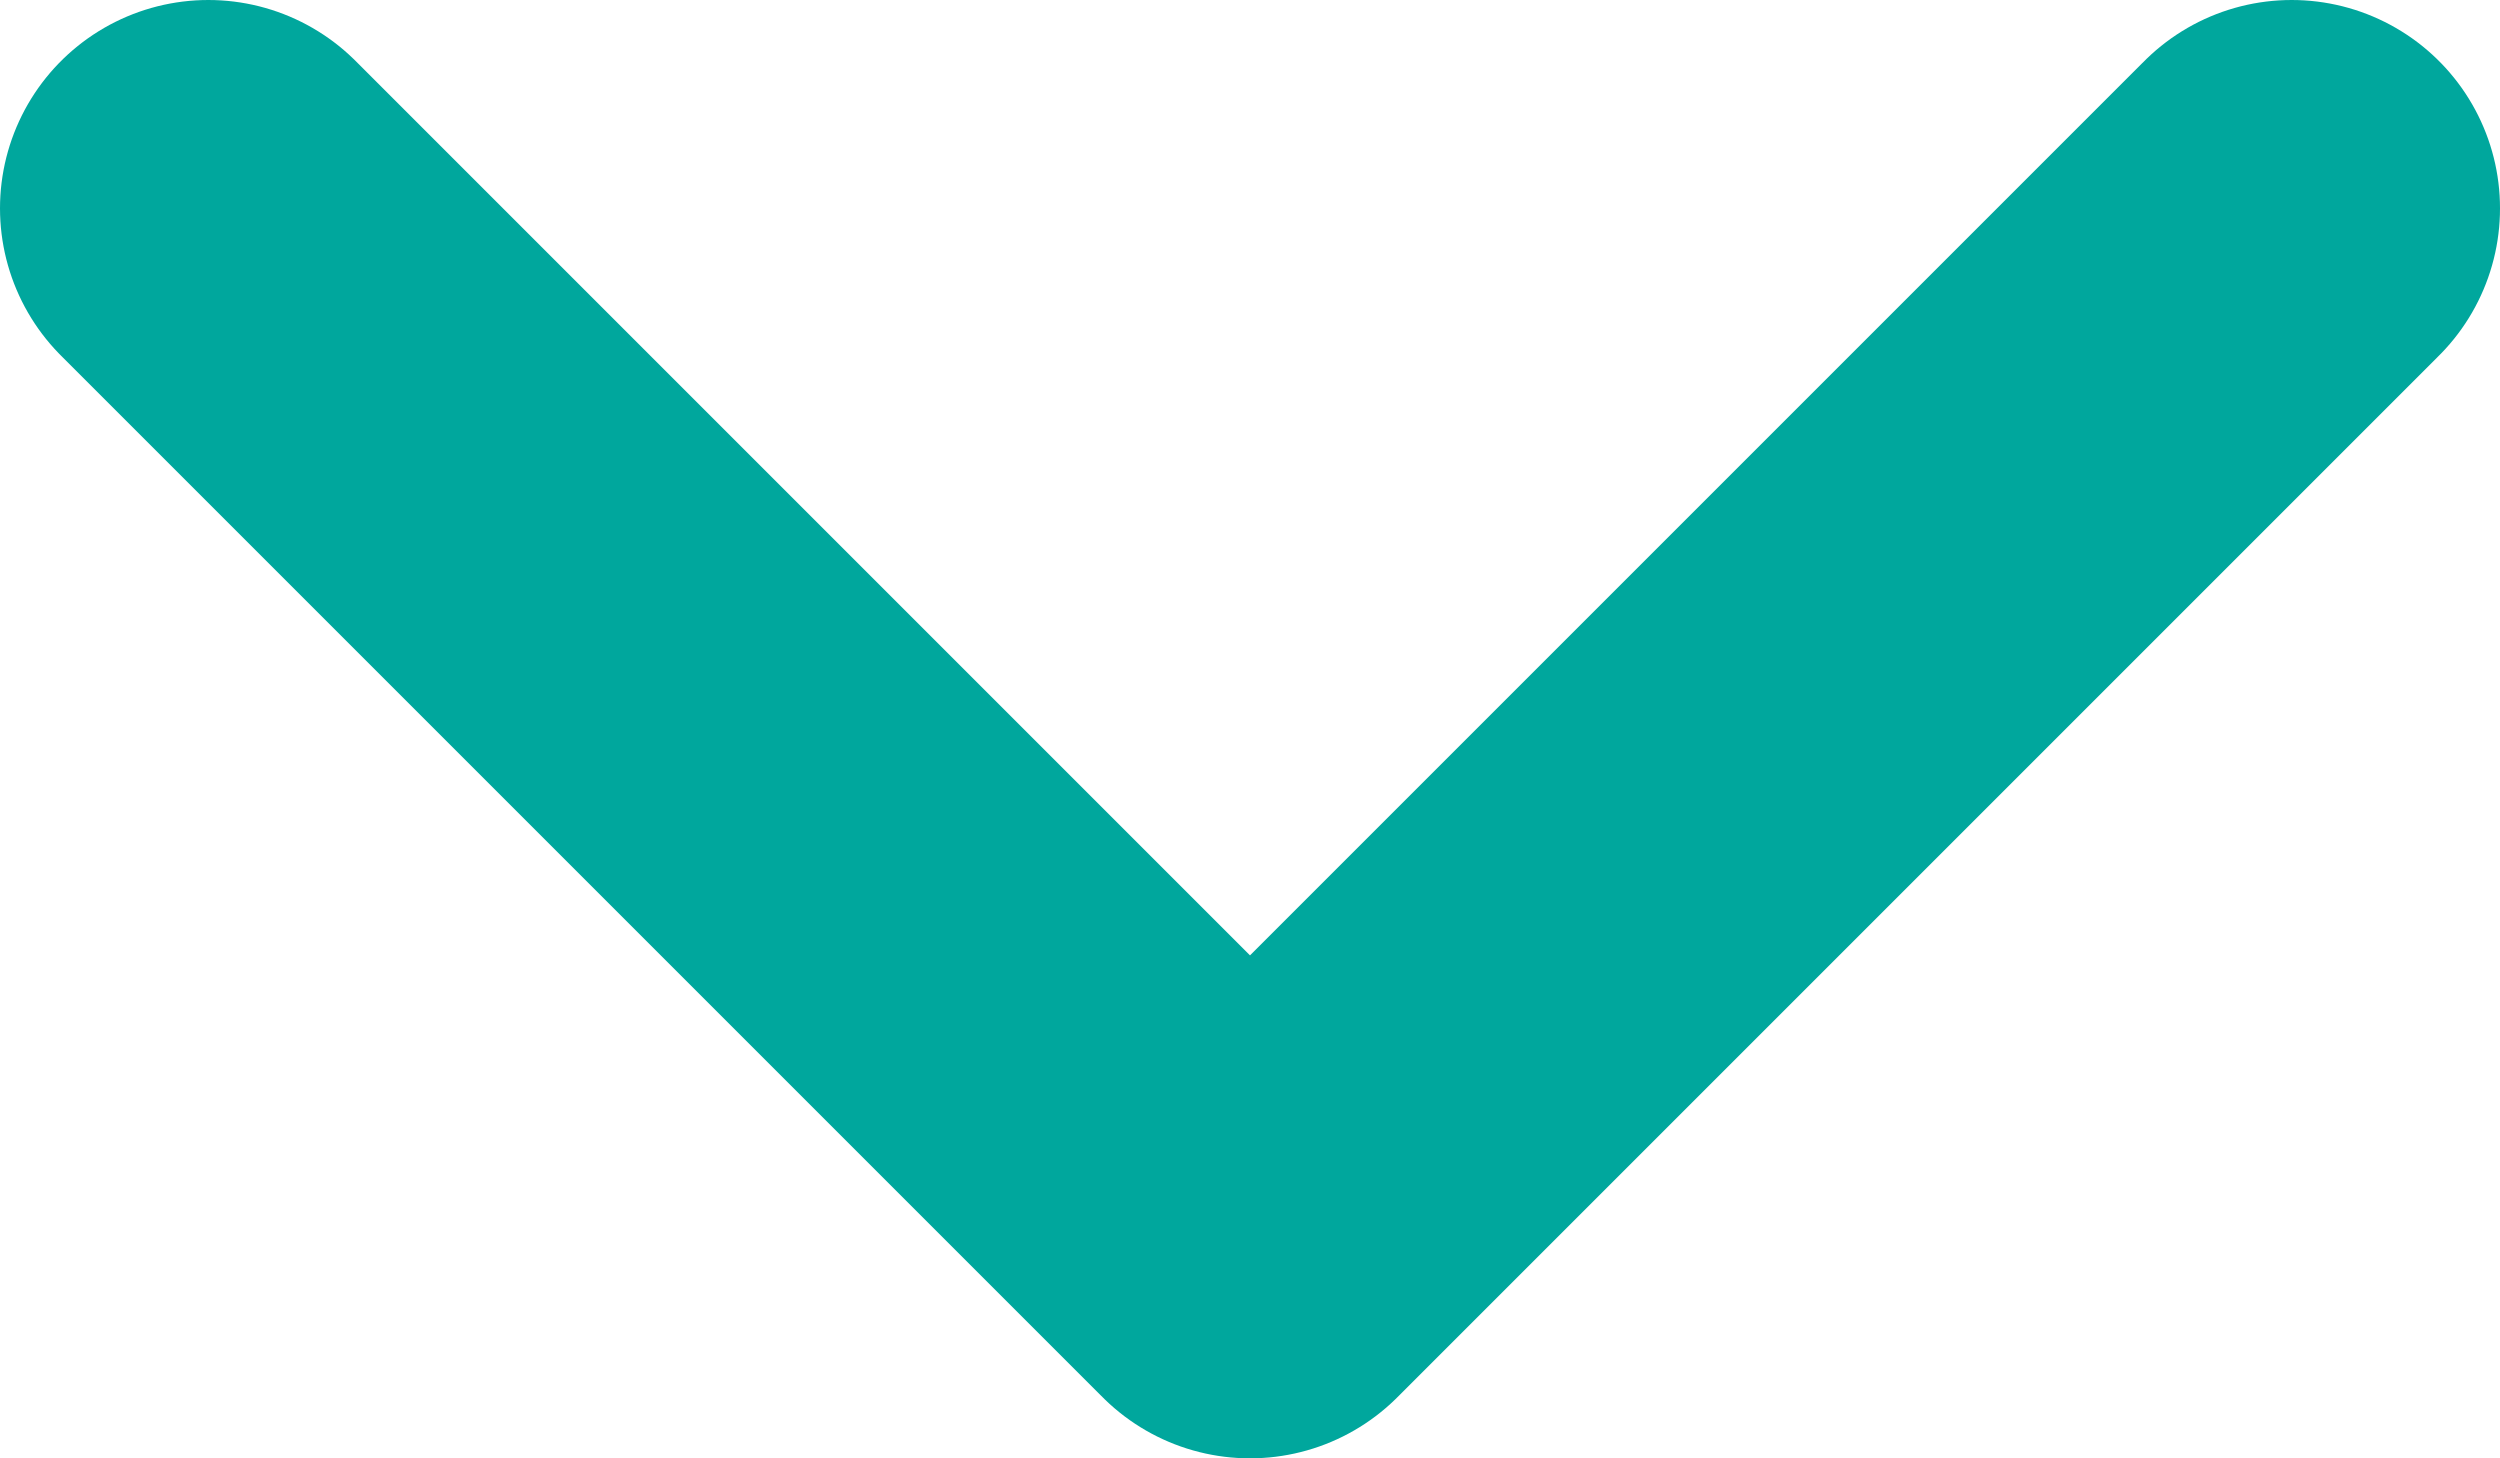 <svg width="12" height="7" viewBox="0 0 12 7" fill="none" xmlns="http://www.w3.org/2000/svg">
<path d="M1 1L6 6L11 1" stroke="#00A79D" stroke-width="2" stroke-linecap="round" stroke-linejoin="round"/>
</svg>
